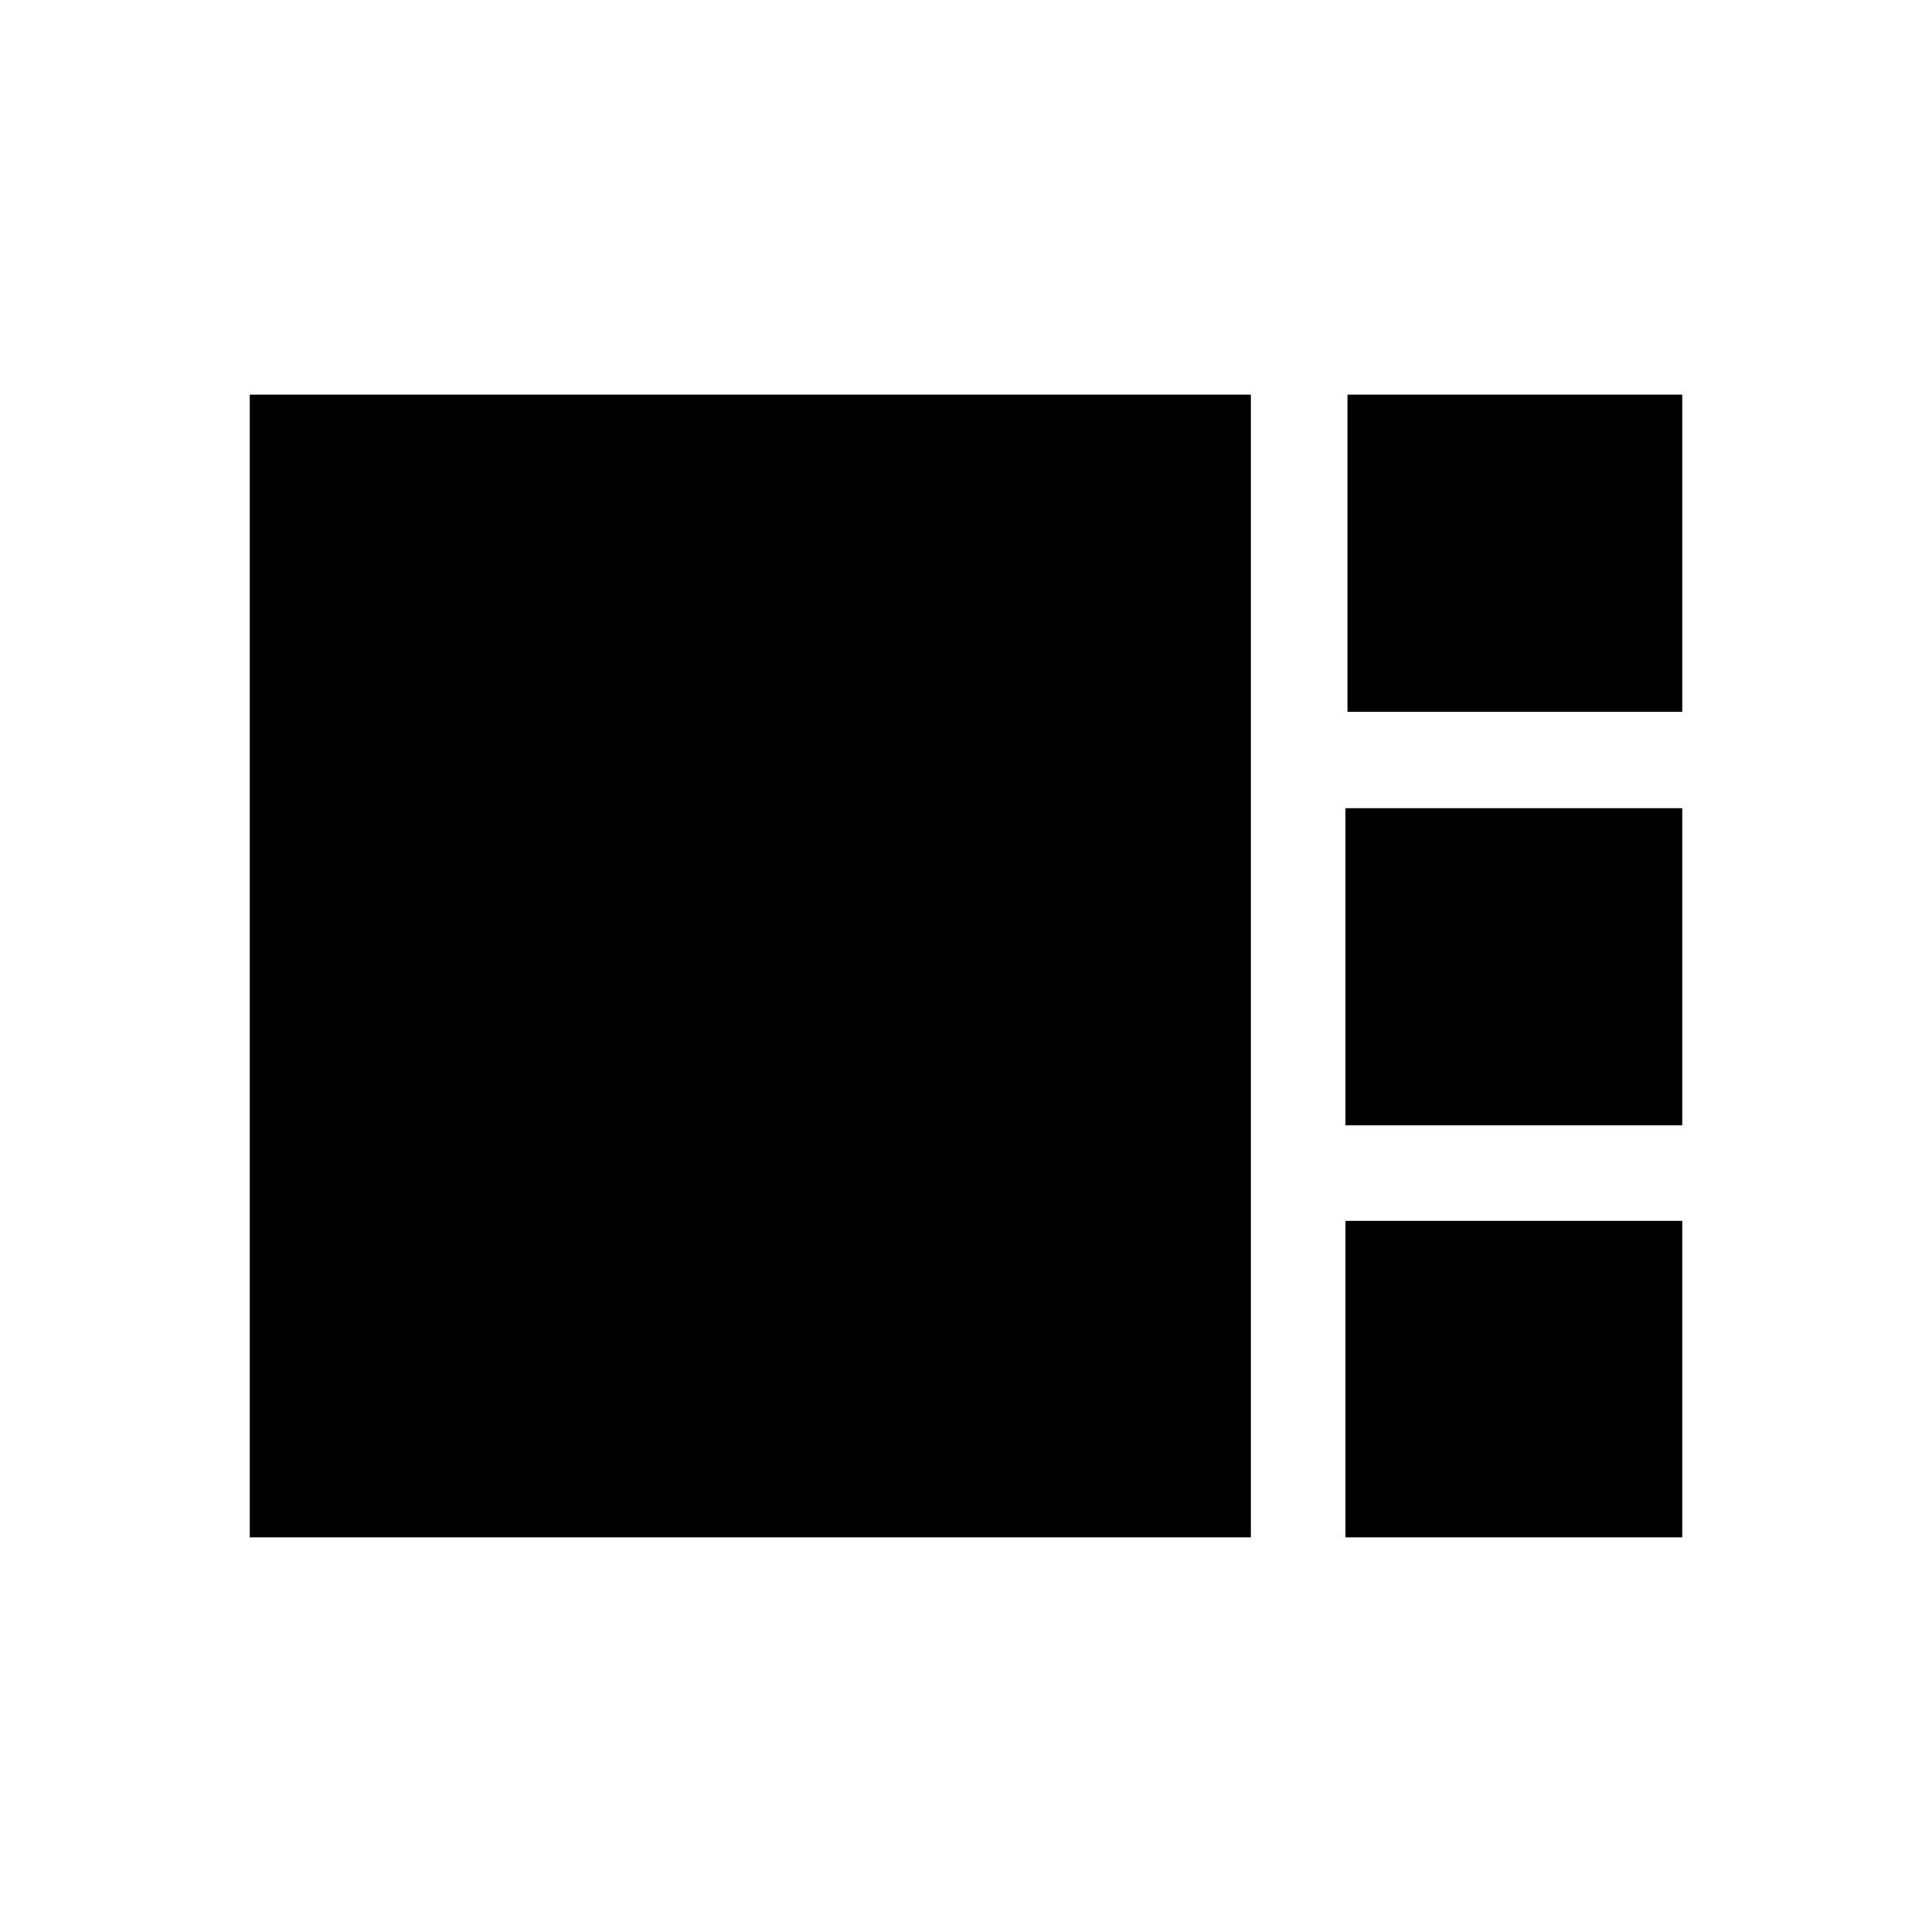 <svg xmlns="http://www.w3.org/2000/svg" height="20" viewBox="0 -960 960 960" width="20"><path d="M669.54-606.34v-157.58h166.38v157.58H669.54Zm-1 205.53v-157.57h167.38v157.57H668.54ZM124.08-196.08v-567.84h497.5v567.84h-497.5Zm544.46 0v-157.27h167.38v157.27H668.54Z"/></svg>